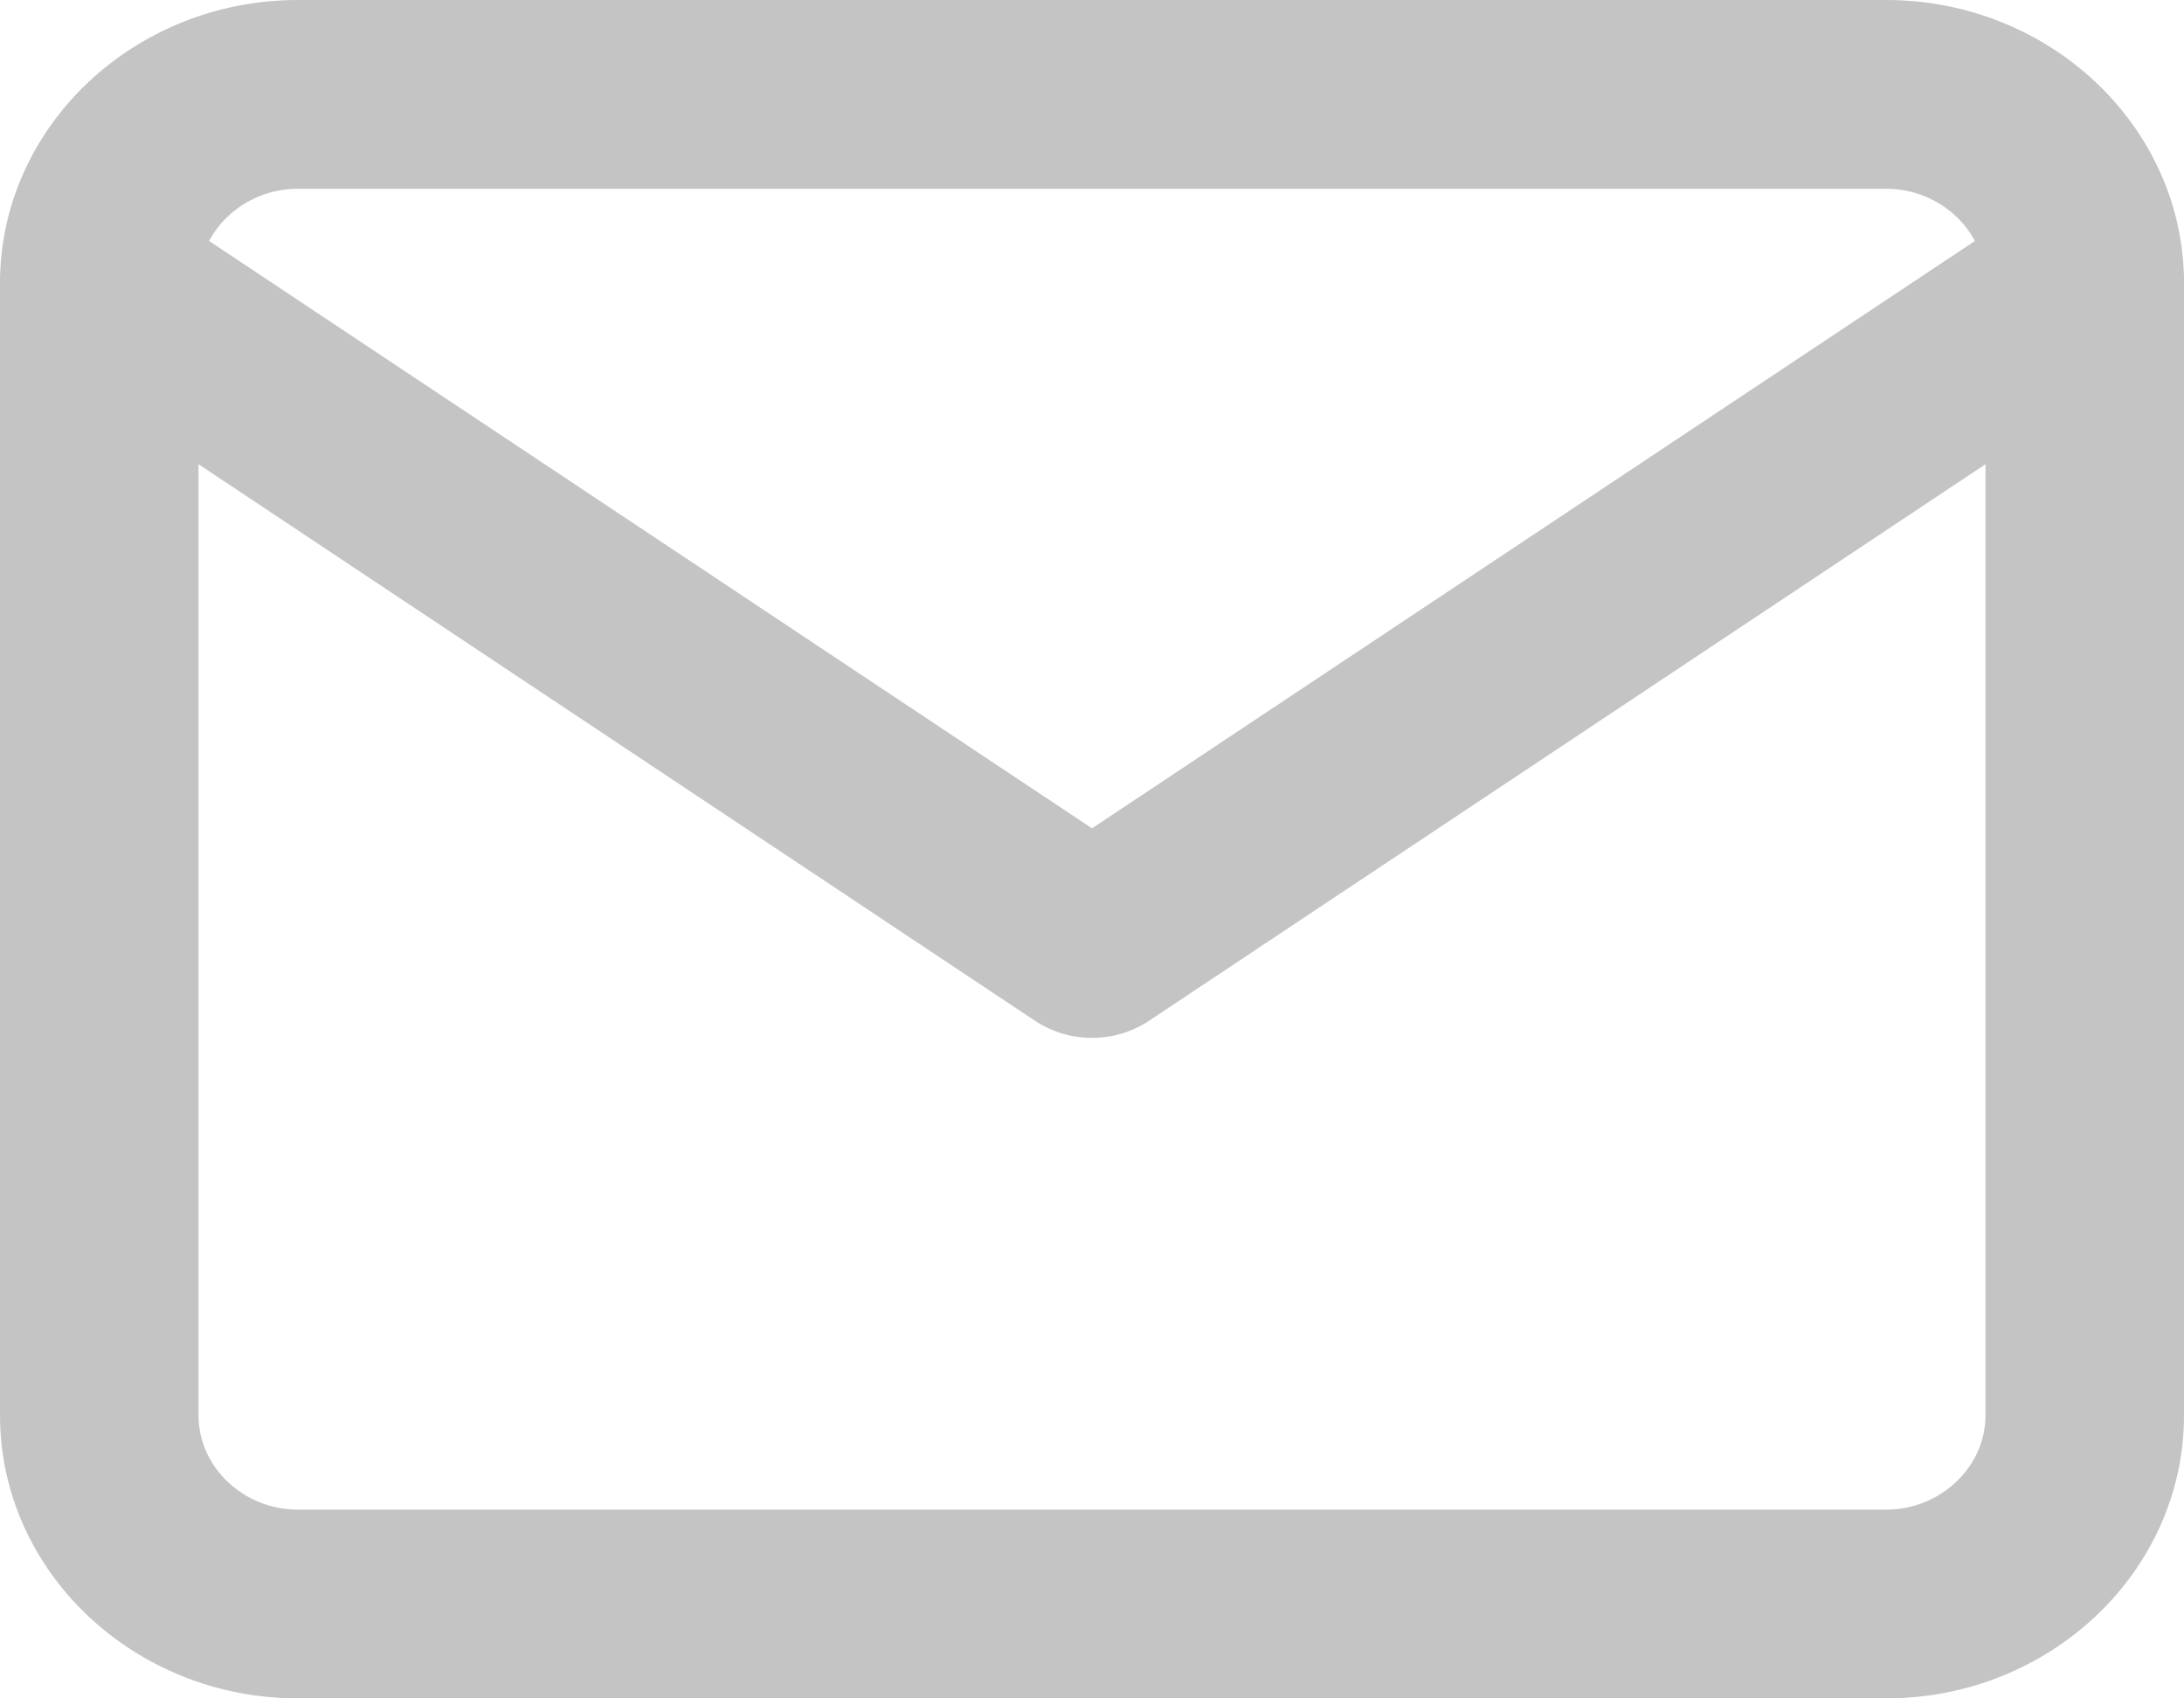 <svg width="18" height="14" viewBox="0 0 18 14" fill="none" xmlns="http://www.w3.org/2000/svg">
<path fill-rule="evenodd" clip-rule="evenodd" d="M2.455 1.556C2.006 1.556 1.636 1.907 1.636 2.333V11.667C1.636 12.093 2.006 12.444 2.455 12.444H15.545C15.993 12.444 16.364 12.093 16.364 11.667V2.333C16.364 1.907 15.993 1.556 15.545 1.556H2.455ZM6.69401e-05 2.333C6.69401e-05 1.048 1.103 0 2.455 0H15.545C16.897 0 18 1.048 18 2.333V11.667C18 12.952 16.897 14 15.545 14H2.455C1.103 14 6.69401e-05 12.952 6.69401e-05 11.667V2.333Z" fill="#C4C4C4"/>
<path fill-rule="evenodd" clip-rule="evenodd" d="M0.148 1.887C0.407 1.535 0.917 1.45 1.287 1.696L9 6.828L16.713 1.696C17.083 1.45 17.593 1.535 17.852 1.887C18.111 2.239 18.021 2.724 17.651 2.97L9.469 8.415C9.187 8.602 8.813 8.602 8.531 8.415L0.349 2.97C-0.021 2.724 -0.111 2.239 0.148 1.887Z" fill="#C4C4C4"/>
</svg>

